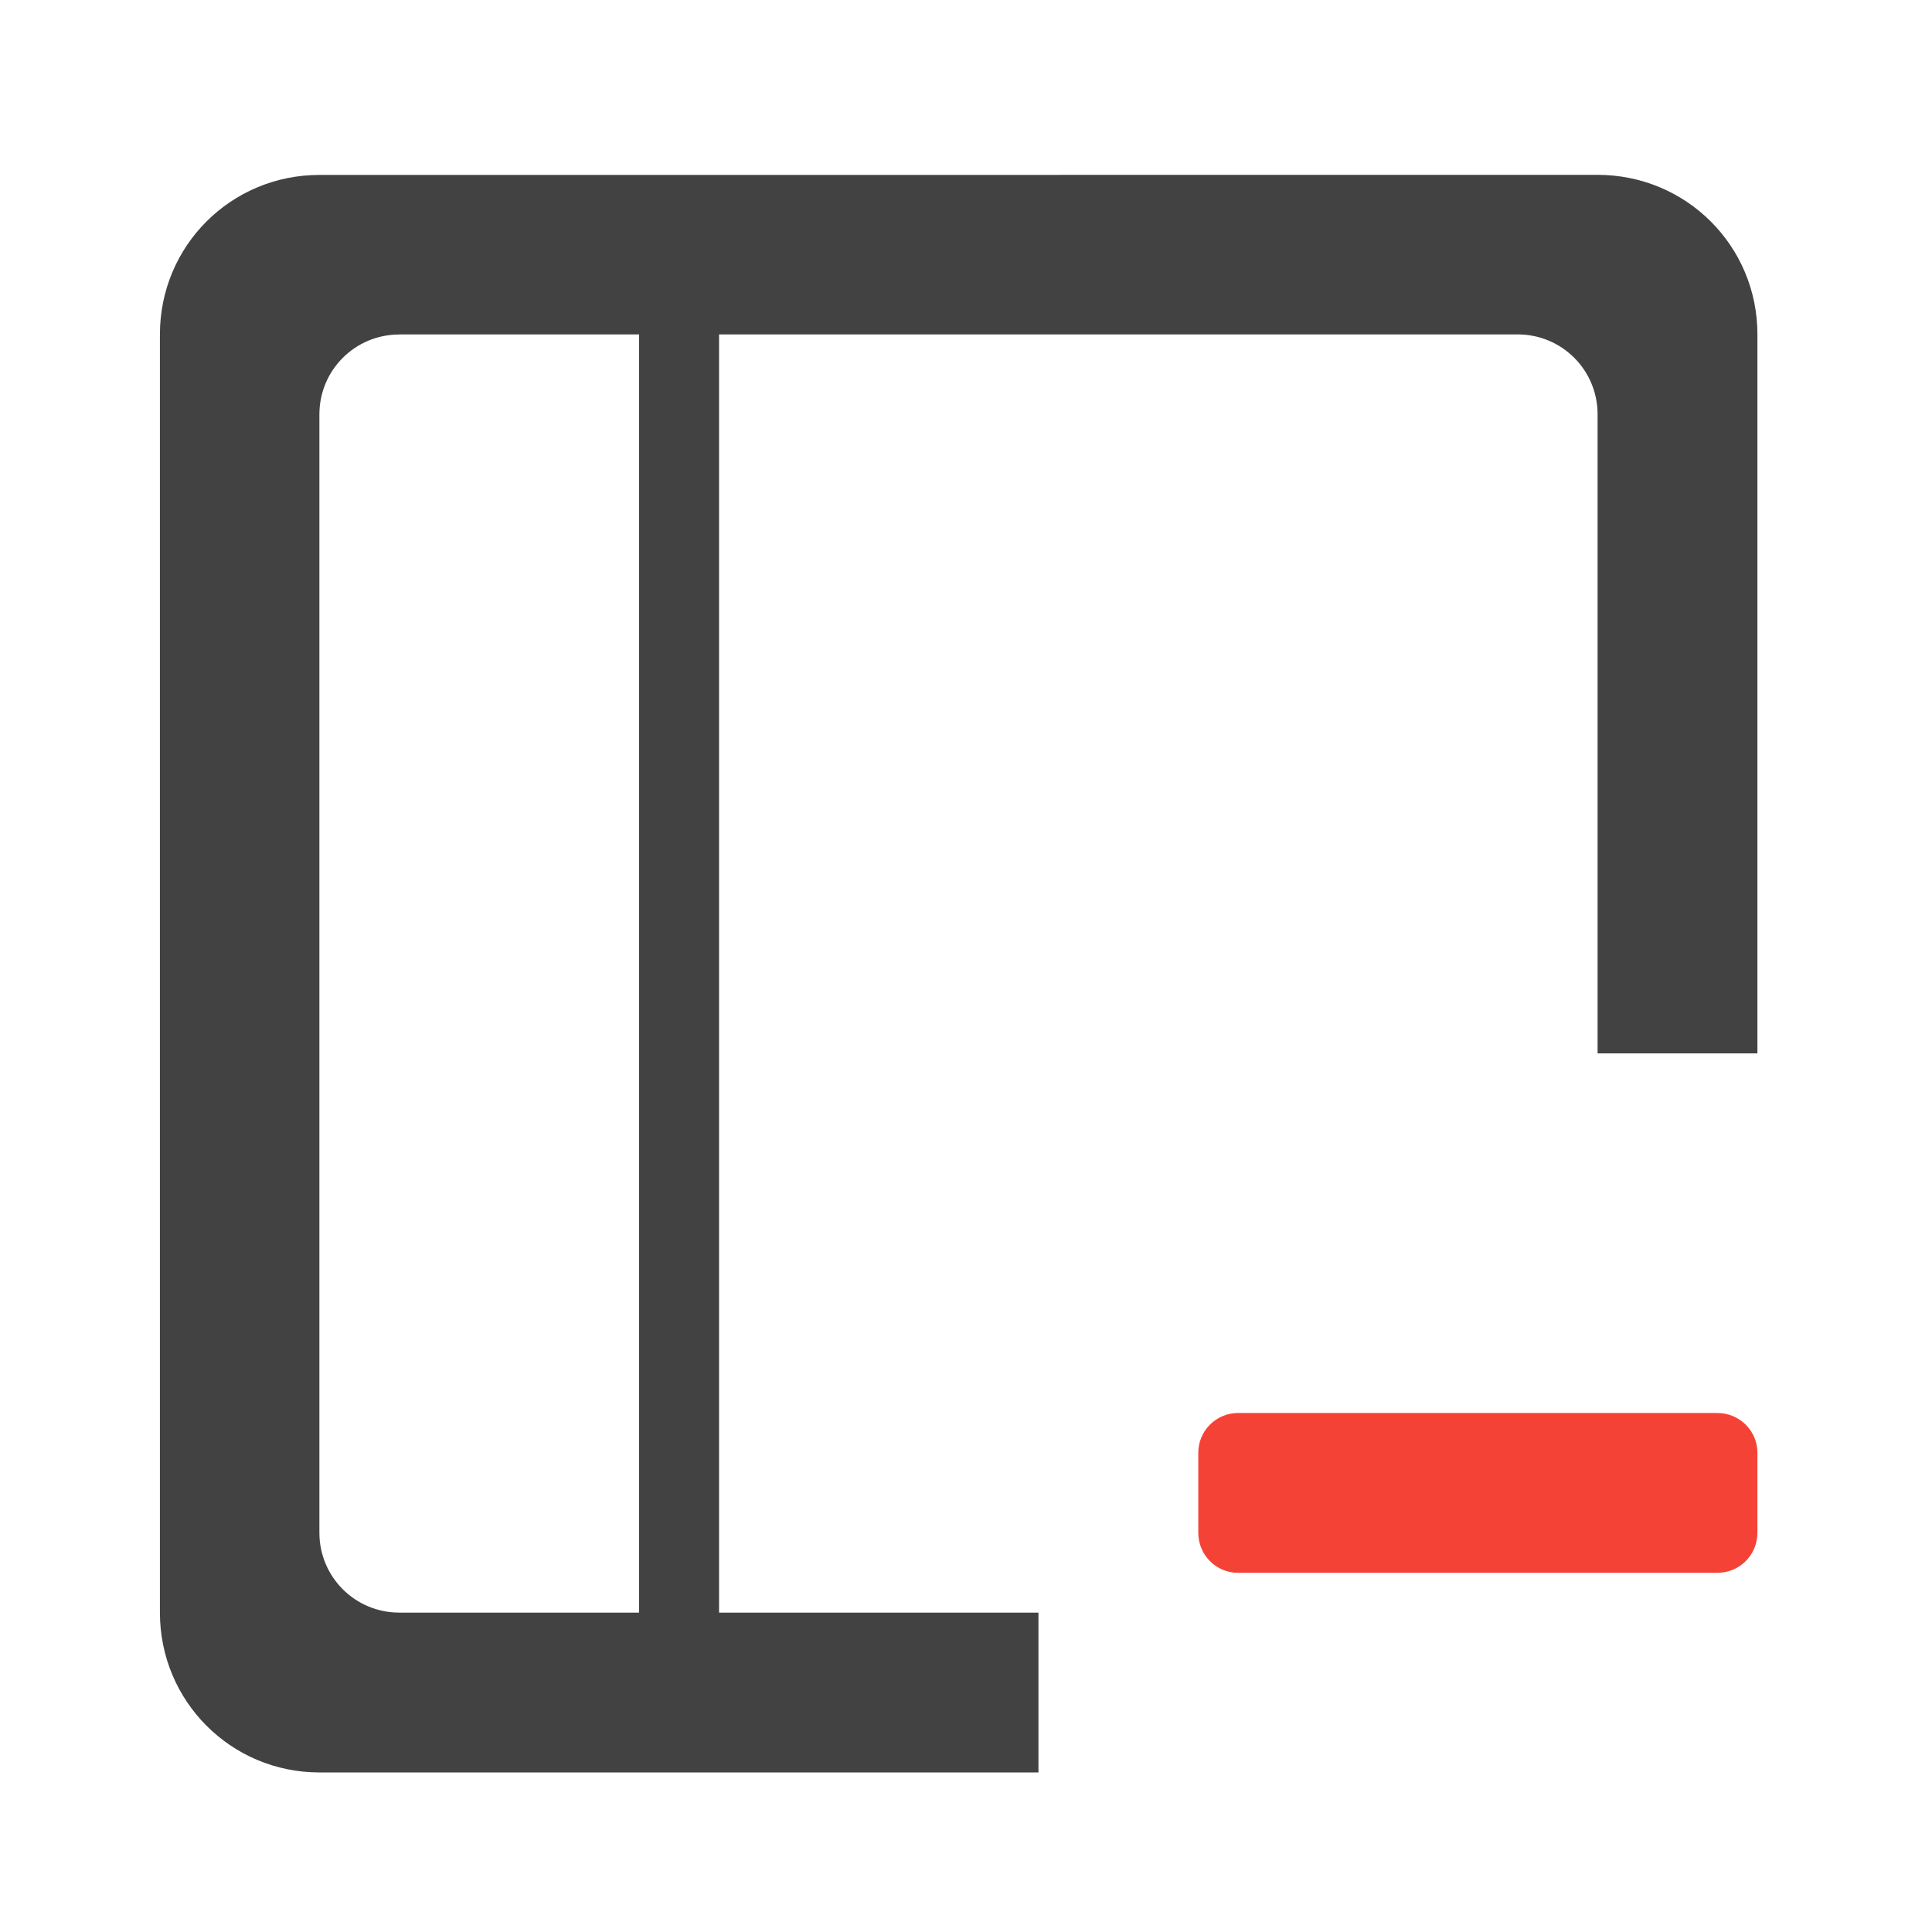 <svg height="22" viewBox="0 0 22 22" width="22" xmlns="http://www.w3.org/2000/svg"><path d="m14.098 16.09h5.457c.254 0 .457.203.457.453v.91c0 .254-.203.457-.457.457h-5.457c-.25 0-.453-.203-.453-.457v-.91c0-.25.203-.453.453-.453zm0 0" fill="#f44336"/><path d="m3.637 1.992c-1.008 0-1.816.809-1.816 1.816v14.555c0 1.008.809 1.82 1.816 1.82h8.188v-1.82h-3.637v-14.555h9.094c.504 0 .91.406.91.91v7.277h1.82v-8.188c0-1.008-.812-1.816-1.82-1.816zm.91 1.816h2.73v14.555h-2.73c-.504 0-.91-.406-.91-.91v-12.734c0-.504.406-.91.91-.91zm0 0" fill="#424242"/></svg>